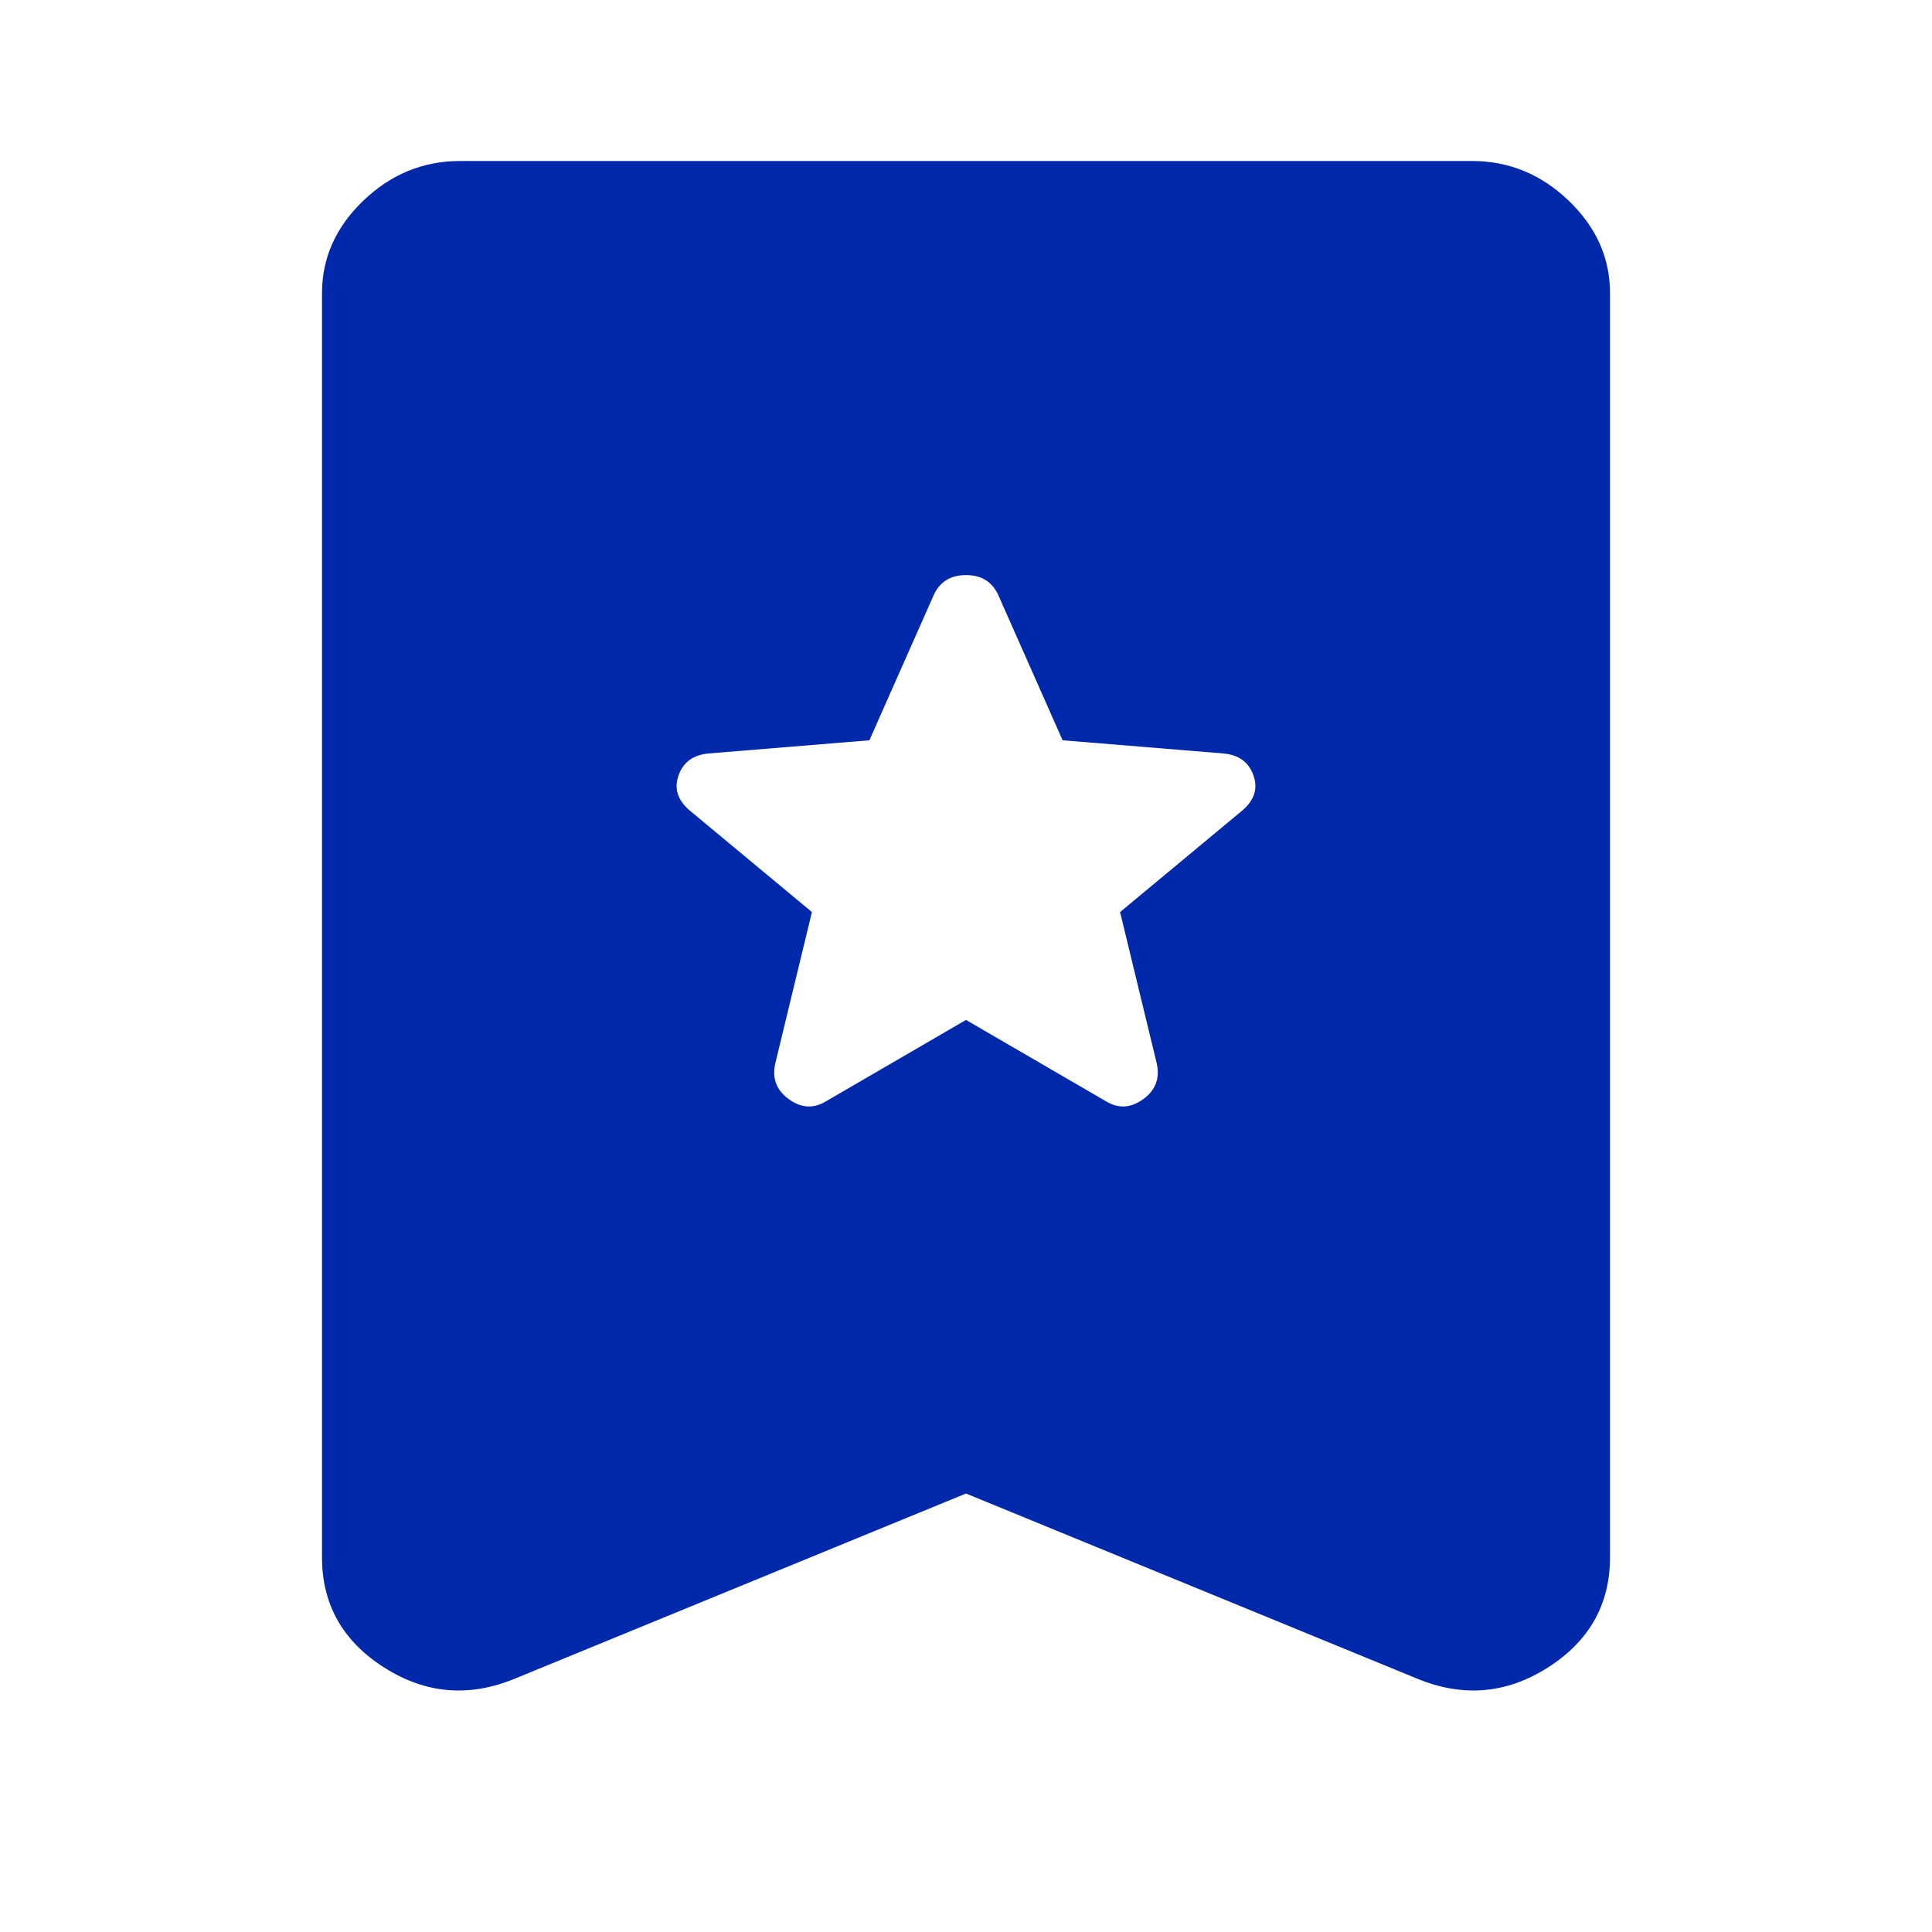 <svg width="24" height="24" viewBox="0 0 24 24" fill="none" xmlns="http://www.w3.org/2000/svg">
<path d="M12 12.67L13.743 13.683C13.895 13.774 14.048 13.765 14.2 13.655C14.352 13.546 14.409 13.4 14.371 13.217L13.914 11.33L15.429 10.071C15.581 9.943 15.629 9.798 15.571 9.633C15.514 9.469 15.39 9.378 15.2 9.36L13.2 9.196L12.4 7.39C12.324 7.226 12.191 7.144 12 7.144C11.809 7.144 11.676 7.226 11.6 7.39L10.8 9.196L8.8 9.36C8.61 9.378 8.486 9.469 8.429 9.633C8.371 9.798 8.419 9.943 8.571 10.071L10.086 11.33L9.629 13.217C9.59 13.4 9.648 13.546 9.8 13.655C9.952 13.765 10.105 13.774 10.257 13.683L12 12.67ZM12 18.553L6.4 20.851C5.829 21.088 5.286 21.042 4.771 20.714C4.257 20.386 4 19.93 4 19.346V3.642C4 3.204 4.171 2.821 4.514 2.492C4.857 2.164 5.257 2 5.714 2H18.286C18.743 2 19.143 2.164 19.486 2.492C19.829 2.821 20 3.204 20 3.642V19.346C20 19.93 19.743 20.386 19.229 20.714C18.714 21.042 18.171 21.088 17.6 20.851L12 18.553Z" fill="#0028AA"/>
</svg>
